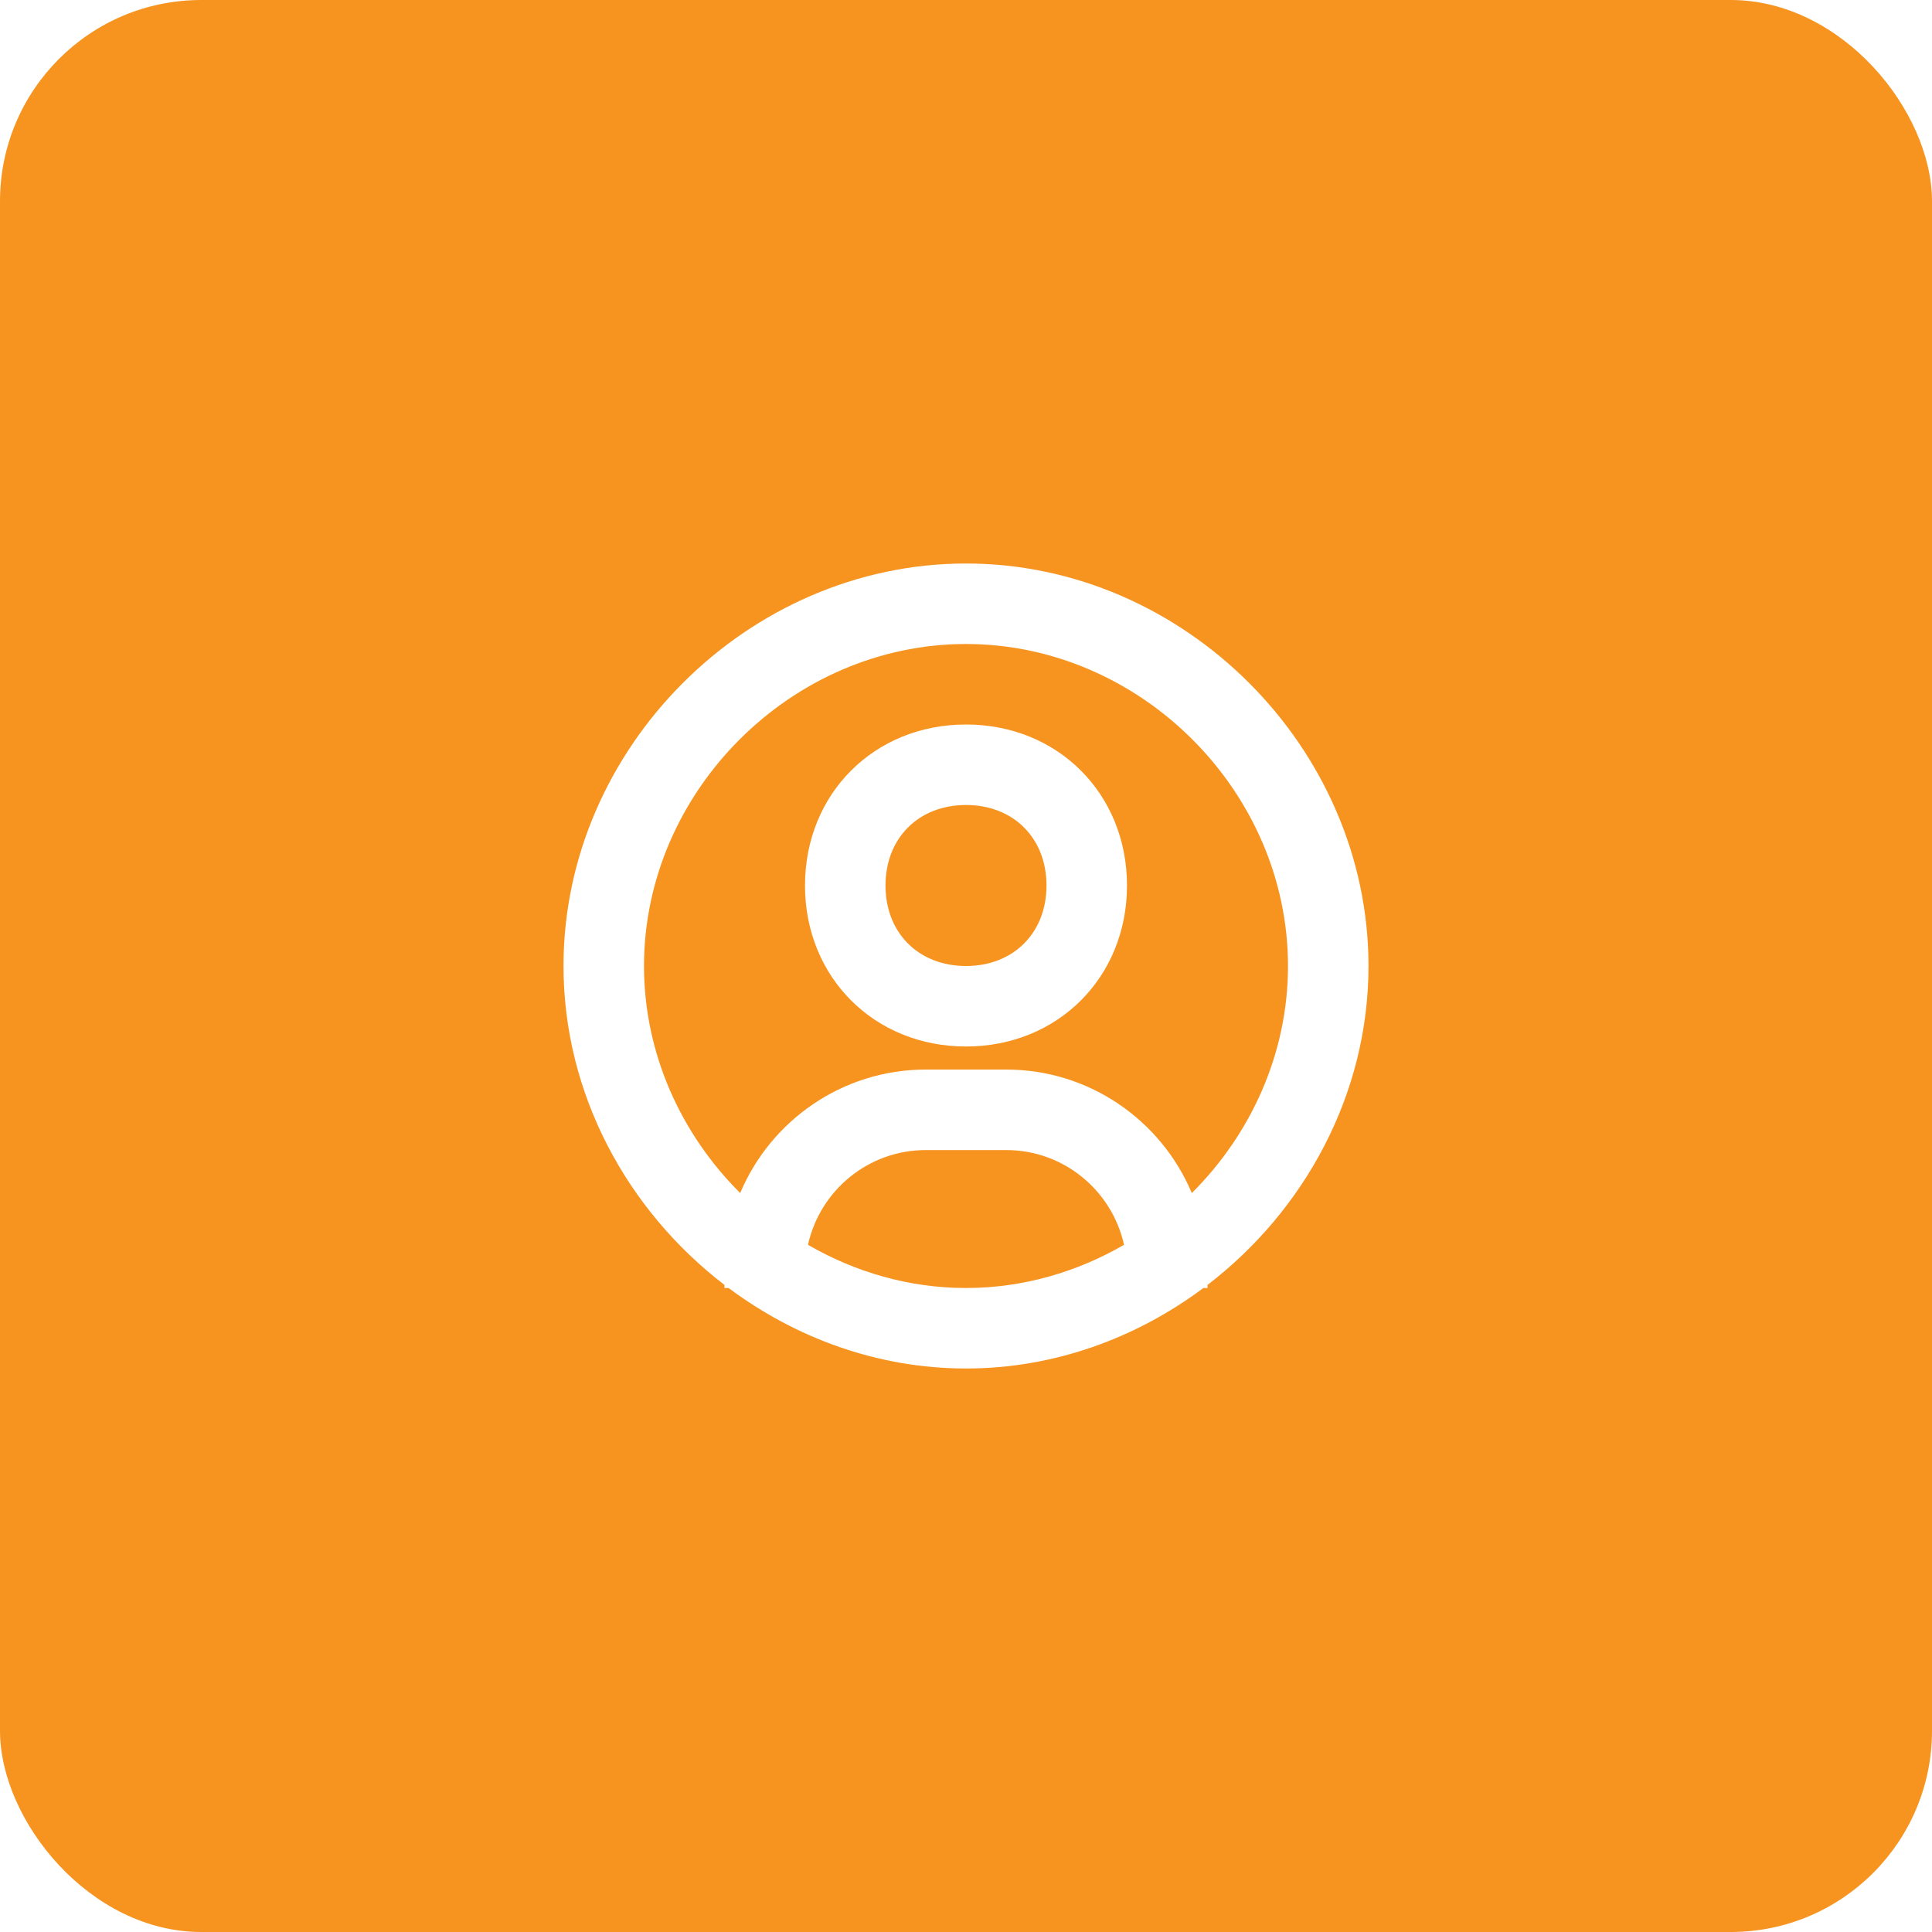 <svg width="48" height="48" viewBox="0 0 48 48" fill="none" xmlns="http://www.w3.org/2000/svg">
<g filter="url(#filter0_b)">
<rect width="48" height="48" rx="5" fill="#F79420"/>
</g>
<path d="M24 14C18.579 14 14 18.579 14 24C14 27.189 15.592 30.078 18 31.924V32H18.102C19.77 33.245 21.813 34 24 34C26.187 34 28.23 33.245 29.898 32H30V31.924C32.408 30.078 34 27.19 34 24C34 18.579 29.421 14 24 14ZM20.074 30.927C20.371 29.582 21.568 28.573 23 28.573H25C26.432 28.573 27.629 29.583 27.926 30.927C26.758 31.604 25.416 32 24 32C22.584 32 21.242 31.604 20.074 30.927ZM29.61 29.641C28.853 27.841 27.072 26.573 25 26.573H23C20.928 26.573 19.146 27.842 18.39 29.641C16.923 28.182 16 26.176 16 24C16 19.663 19.663 16 24 16C28.337 16 32 19.663 32 24C32 26.176 31.077 28.182 29.61 29.641Z" fill="white"/>
<path d="M24 18C21.72 18 20 19.72 20 22C20 24.28 21.72 26 24 26C26.28 26 28 24.28 28 22C28 19.72 26.28 18 24 18ZM24 24C22.822 24 22 23.178 22 22C22 20.822 22.822 20 24 20C25.178 20 26 20.822 26 22C26 23.178 25.178 24 24 24Z" fill="white"/>
<defs>
<filter id="filter0_b" x="-10" y="-10" width="68" height="68" filterUnits="userSpaceOnUse" color-interpolation-filters="sRGB">
<feFlood flood-opacity="0" result="BackgroundImageFix"/>
<feGaussianBlur in="BackgroundImage" stdDeviation="5"/>
<feComposite in2="SourceAlpha" operator="in" result="effect1_backgroundBlur"/>
<feBlend mode="normal" in="SourceGraphic" in2="effect1_backgroundBlur" result="shape"/>
</filter>
</defs>
</svg>
